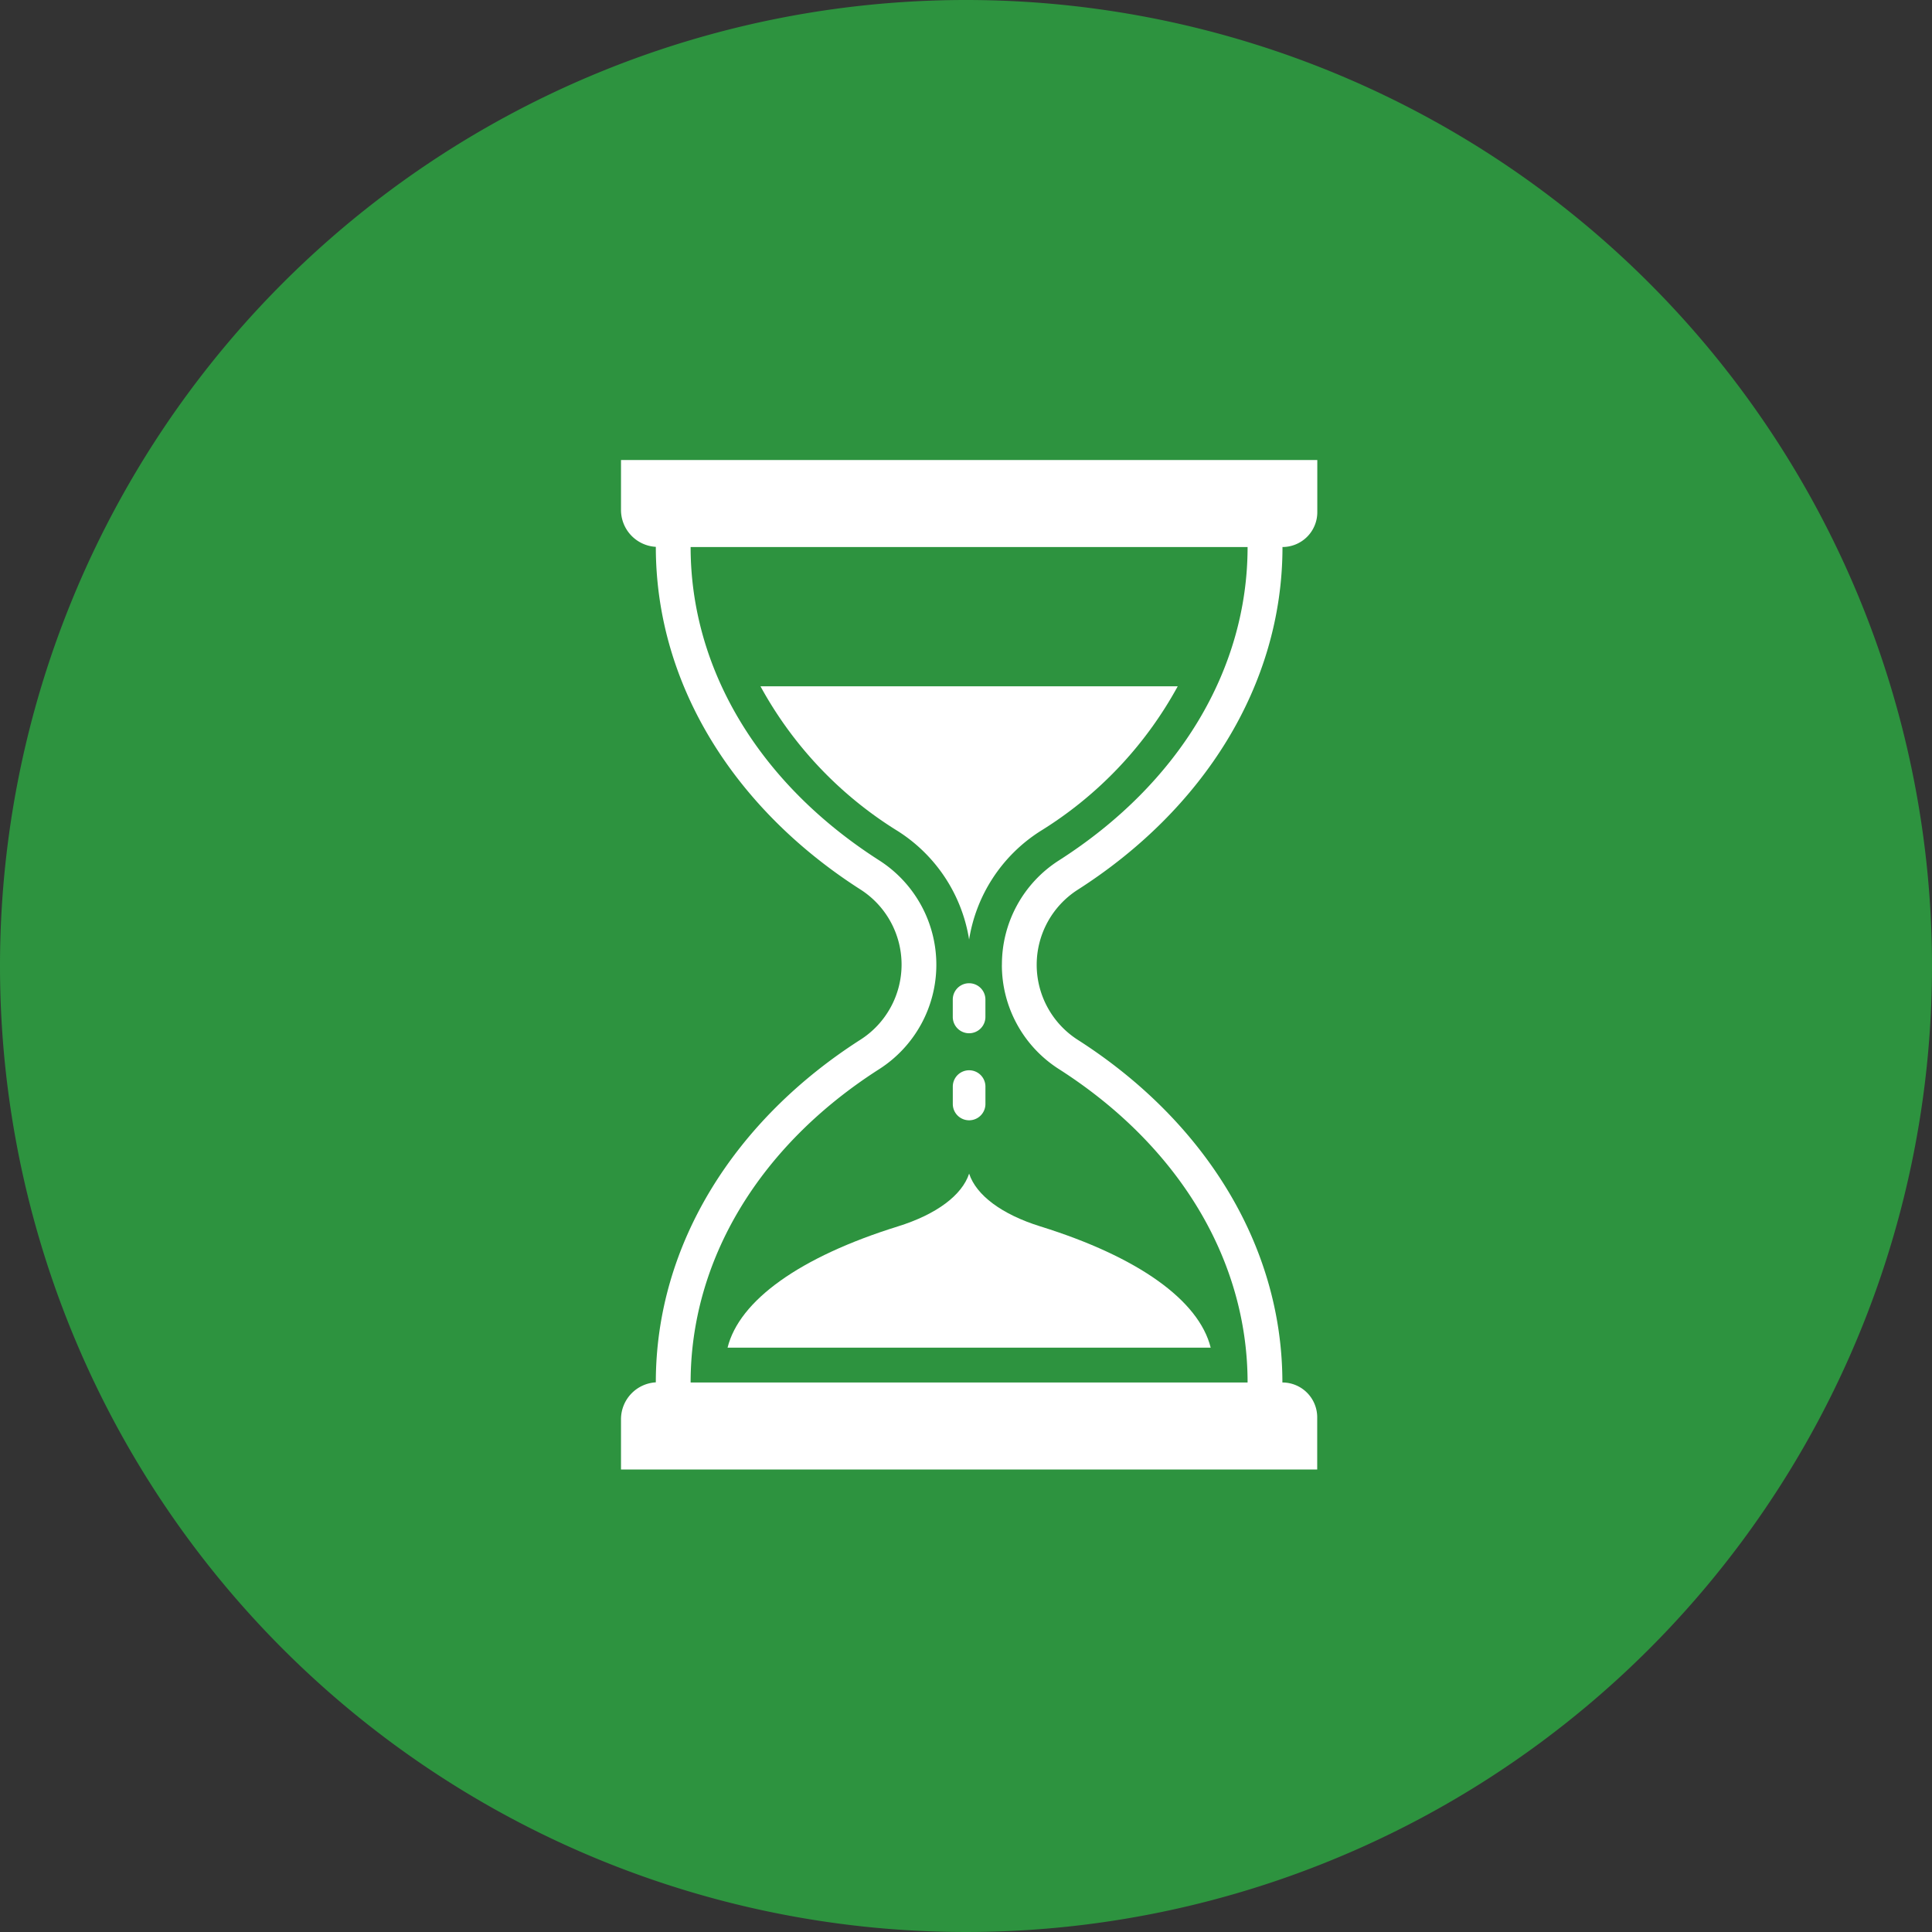 <svg xmlns="http://www.w3.org/2000/svg" width="84" height="84" viewBox="0 0 84 84"><rect x="0" y="0" width="84" height="84" fill="#333333" stroke="none"/><defs><style>.a{fill:#2d933f;}.b{fill:#fff;}</style></defs><g transform="translate(0.337 0.203)"><path class="a" d="M42,0A42,42,0,1,1,0,42,42,42,0,0,1,42,0Z" transform="translate(-0.337 -0.203)"/><g transform="translate(26.663 19.797)"><path class="b" d="M155.467,352c-.308.938-1.416,1.771-3.094,2.294-4.262,1.326-6.9,3.218-7.409,5.274H165.97c-.511-2.056-3.147-3.948-7.409-5.274C156.883,353.771,155.774,352.938,155.467,352Z" transform="translate(-140.331 -320.973)"/><path class="b" d="M160.1,128a16.933,16.933,0,0,0,5.977,6.3,6.86,6.86,0,0,1,3.094,4.712,6.86,6.86,0,0,1,3.094-4.712,16.933,16.933,0,0,0,5.977-6.3Z" transform="translate(-154.036 -118.162)"/><path class="b" d="M115.86,42.683c5.416-3.463,8.9-8.849,8.9-14.9h0a1.514,1.514,0,0,0,1.514-1.514V24H96v2.176a1.607,1.607,0,0,0,1.514,1.6v0c0,6.05,3.481,11.436,8.9,14.9a3.875,3.875,0,0,1,0,6.526c-5.416,3.463-8.9,8.849-8.9,14.9v0A1.607,1.607,0,0,0,96,65.716v2.176h30.27v-2.27a1.514,1.514,0,0,0-1.514-1.514h0c0-6.05-3.481-11.436-8.9-14.9A3.875,3.875,0,0,1,115.86,42.683Zm-3.3,3.263a5.362,5.362,0,0,0,2.483,4.538c5.21,3.331,8.2,8.3,8.2,13.624H99.027c0-5.327,2.988-10.293,8.2-13.624a5.388,5.388,0,0,0,0-9.076c-5.21-3.331-8.2-8.3-8.2-13.624h24.216c0,5.327-2.988,10.293-8.2,13.624A5.362,5.362,0,0,0,112.562,45.946Z" transform="translate(-96 -24)"/><path class="b" d="M249.209,266.674a.709.709,0,0,0,.709-.709v-.756a.709.709,0,1,0-1.419,0v.756A.709.709,0,0,0,249.209,266.674Z" transform="translate(-234.074 -241.75)"/><path class="b" d="M248.5,305.965a.709.709,0,1,0,1.419,0v-.756a.709.709,0,0,0-1.419,0Z" transform="translate(-234.074 -277.966)"/></g></g></svg>